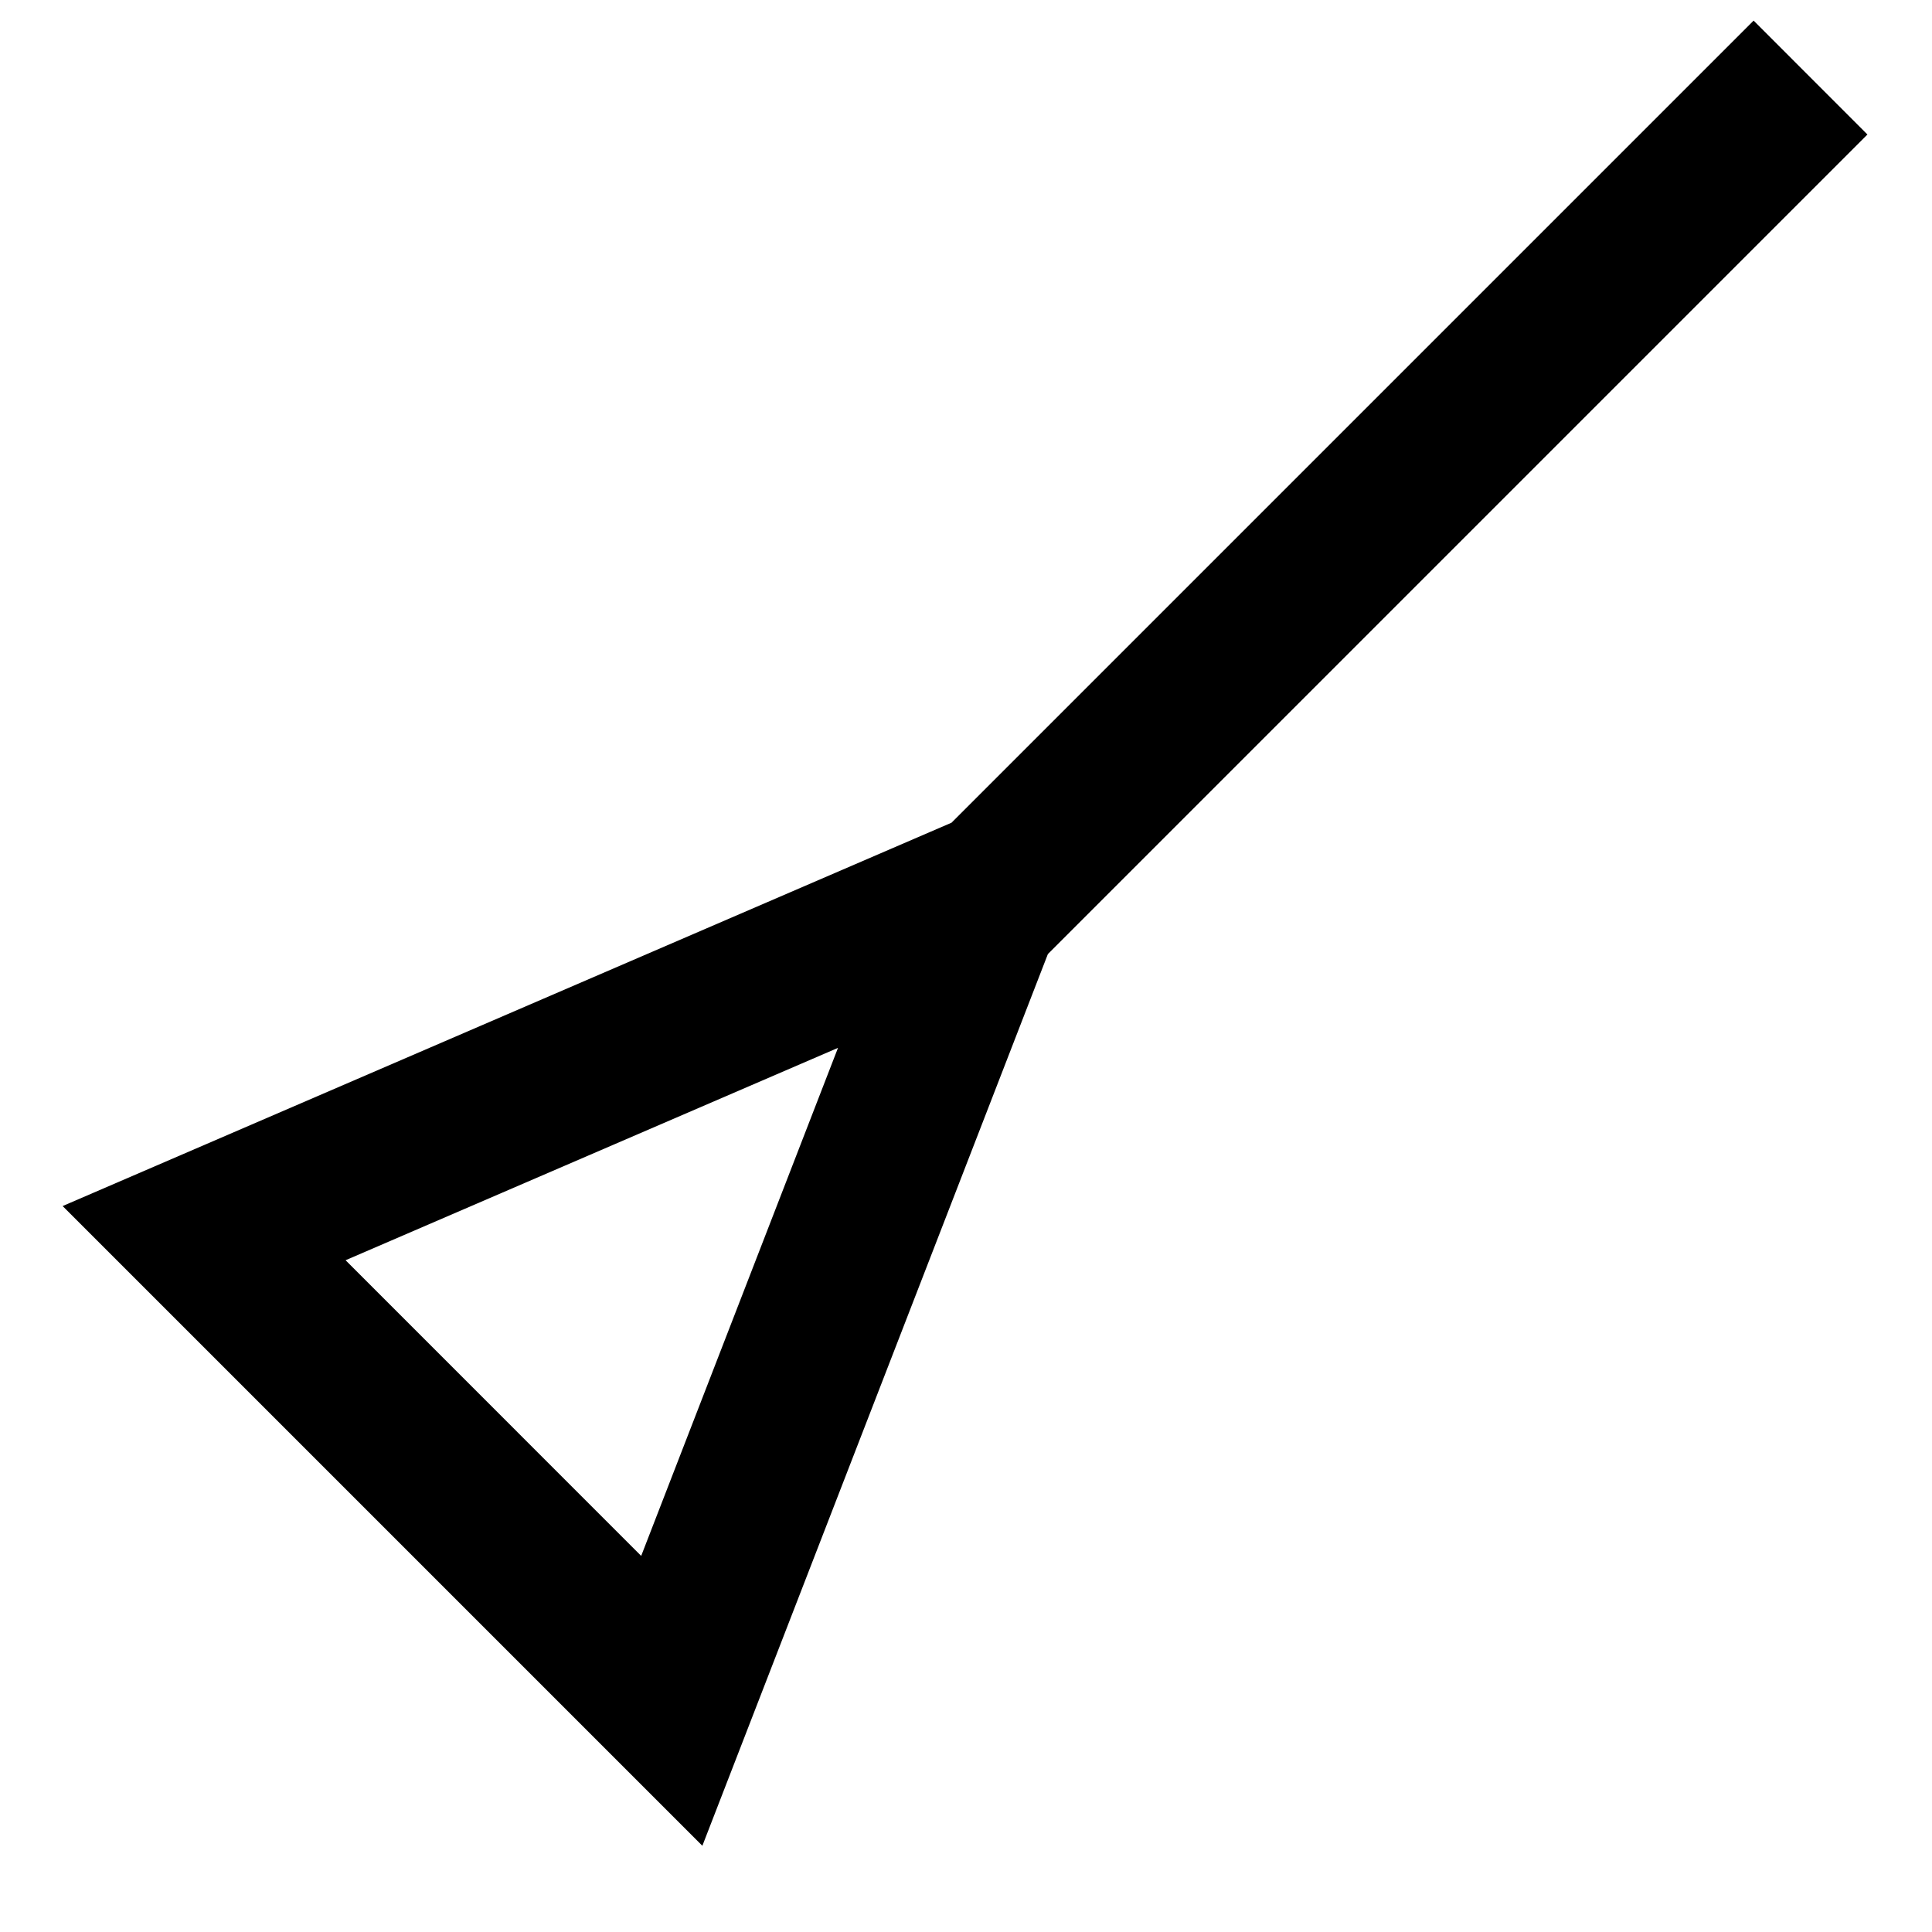 <svg width="24" height="24" viewBox="0 0 24 24"  xmlns="http://www.w3.org/2000/svg">
<path fill-rule="evenodd" clip-rule="evenodd" d="M13.017 11.852L23.198 1.671L21.784 0.256L11.82 10.22L0.778 14.982L8.725 22.929L13.017 11.852ZM7.965 19.328L4.293 15.655L10.41 13.017L7.965 19.328Z" fill="currentColor"/>
</svg>
